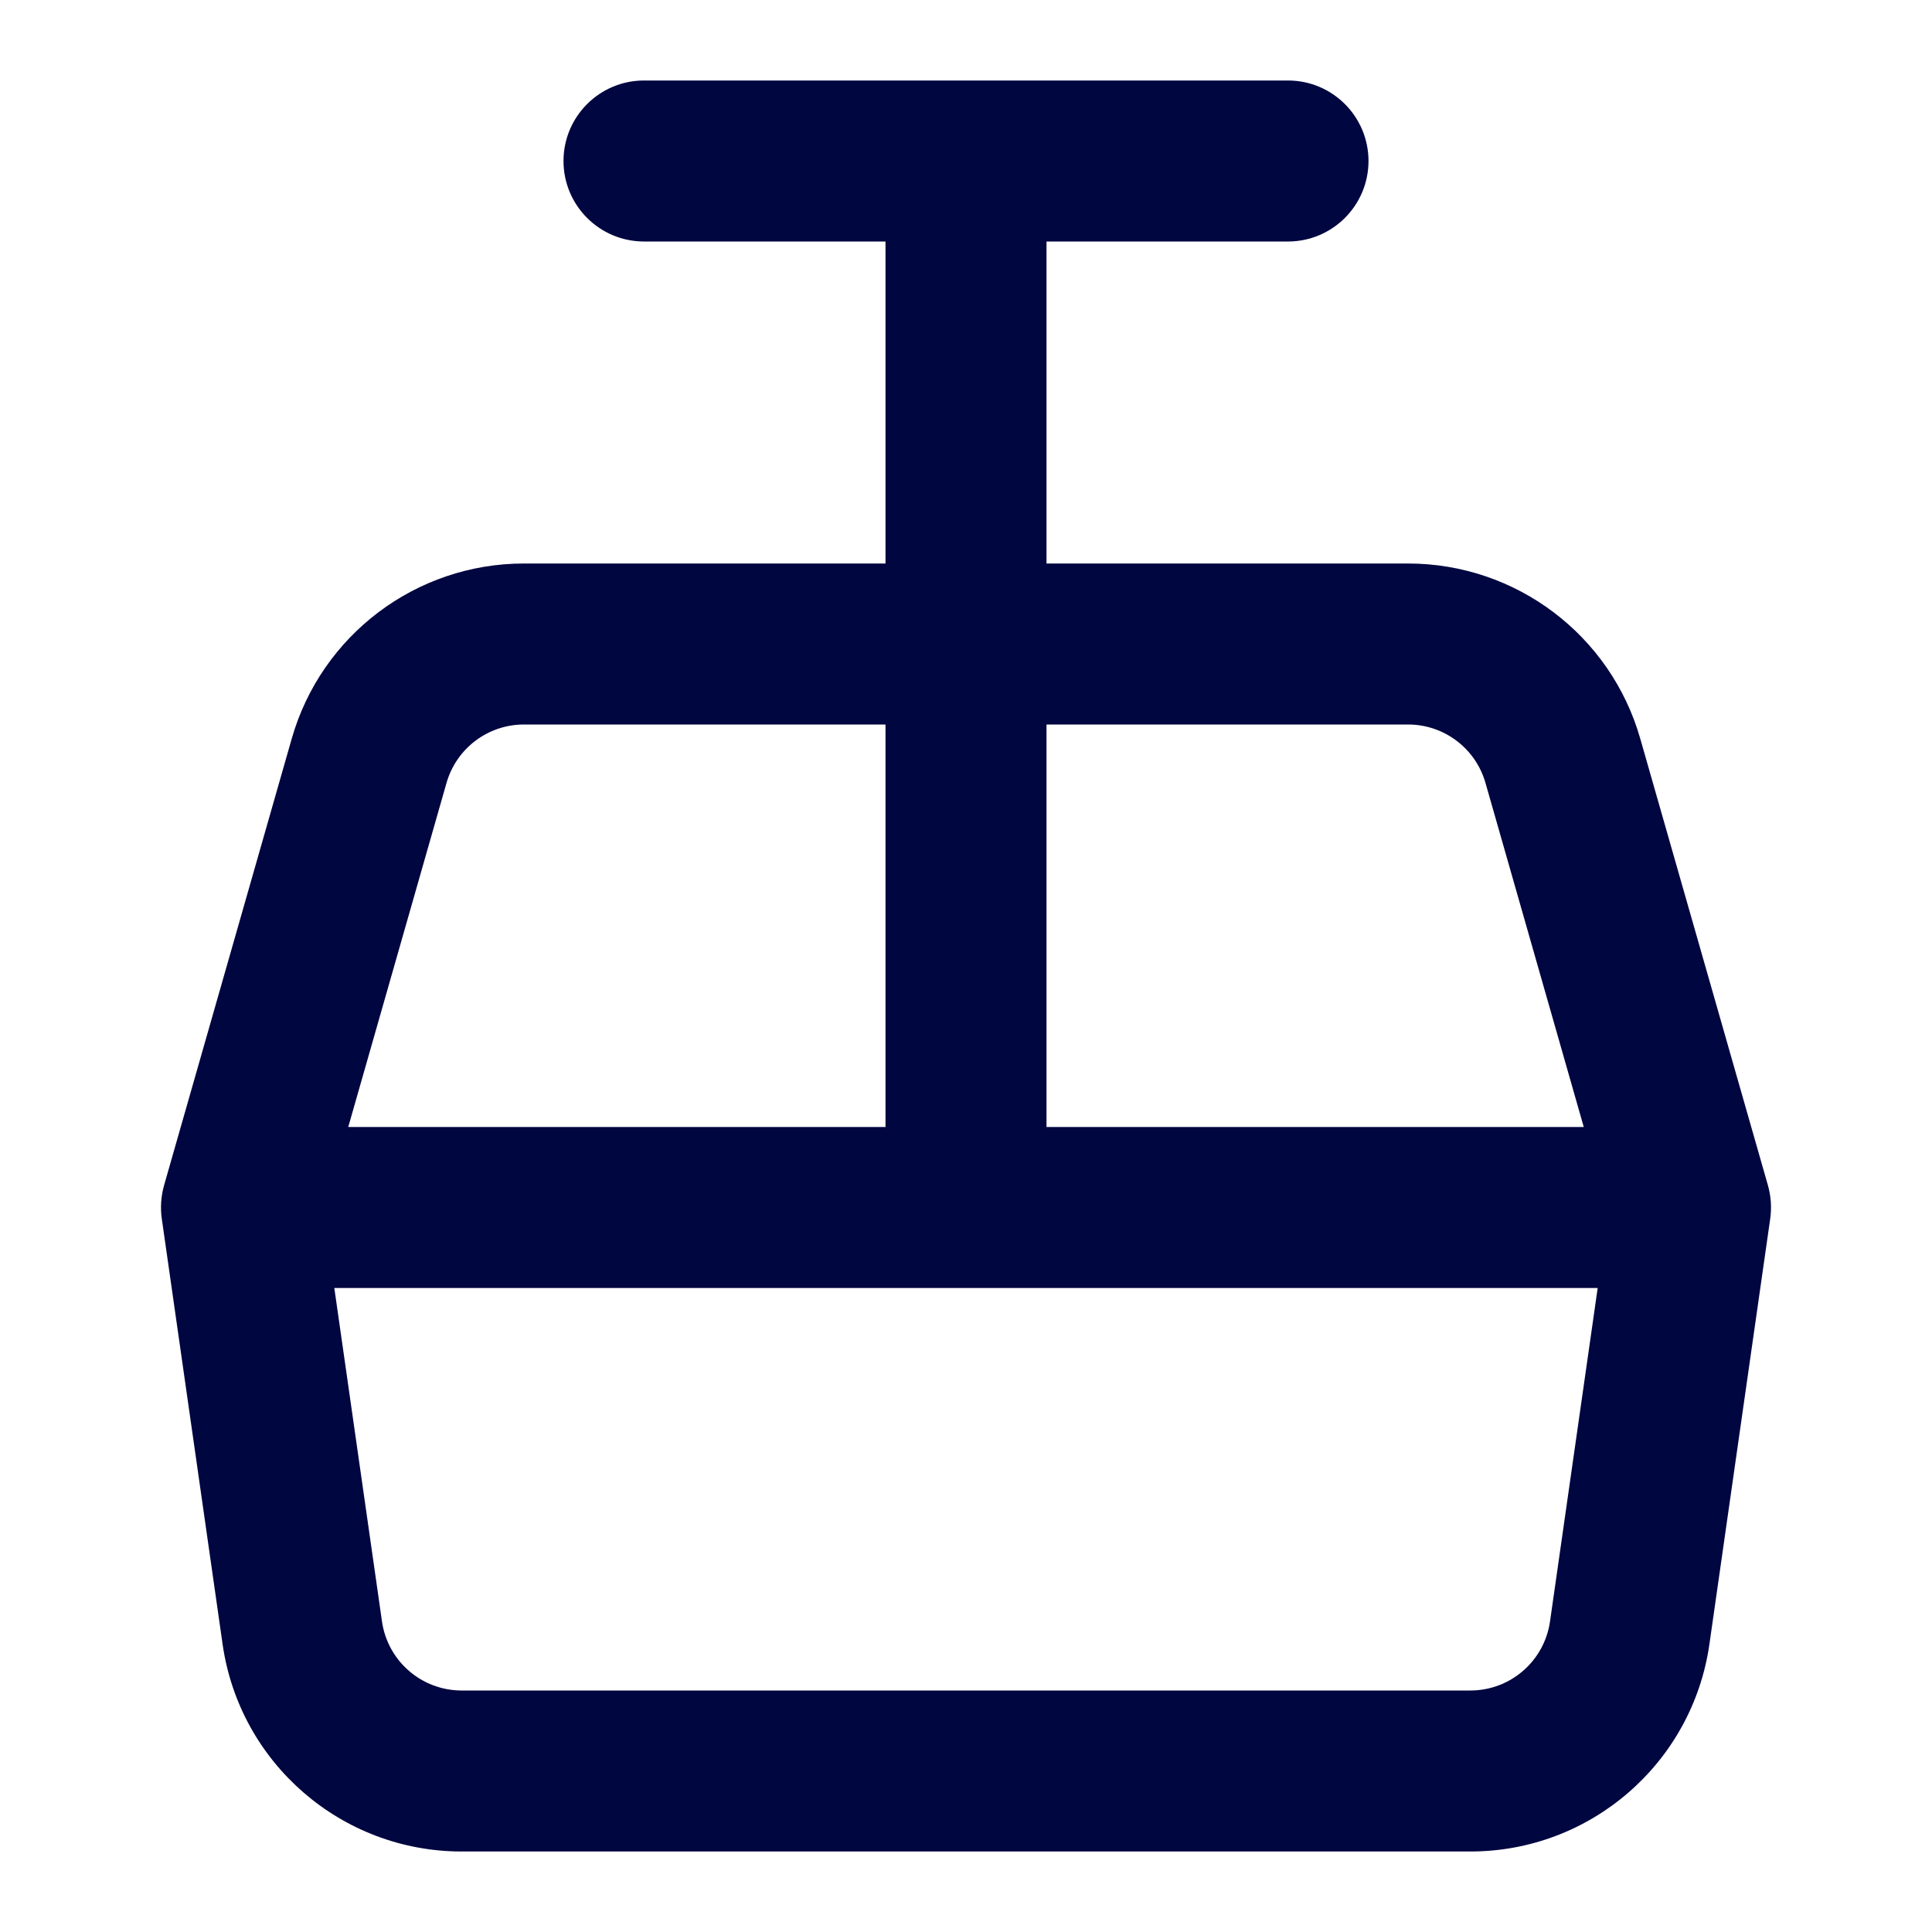 <svg width="24" height="24" viewBox="0 0 24 24" fill="none" xmlns="http://www.w3.org/2000/svg">
<path fill-rule="evenodd" clip-rule="evenodd" d="M7 2C7 1.448 7.448 1 8 1H16C16.552 1 17 1.448 17 2C17 2.552 16.552 3 16 3H13V7H17.491C18.831 7 20.008 7.888 20.376 9.176L21.962 14.725C22 14.861 22.01 15.002 21.99 15.141L21.235 20.424C21.024 21.902 19.758 23 18.265 23H5.735C4.242 23 2.976 21.902 2.765 20.424L2.01 15.141C1.99 15.002 2 14.861 2.038 14.725L3.624 9.176C3.992 7.888 5.169 7 6.509 7H11V3H8C7.448 3 7 2.552 7 2ZM11 9H6.509C6.062 9 5.67 9.296 5.547 9.725L4.326 14H11V9ZM13 14H19.674L18.453 9.725C18.33 9.296 17.938 9 17.491 9H13V14ZM19.847 16H4.153L4.745 20.141C4.815 20.634 5.237 21 5.735 21H18.265C18.763 21 19.185 20.634 19.255 20.141L19.847 16Z" fill="#000640"/>
</svg>
